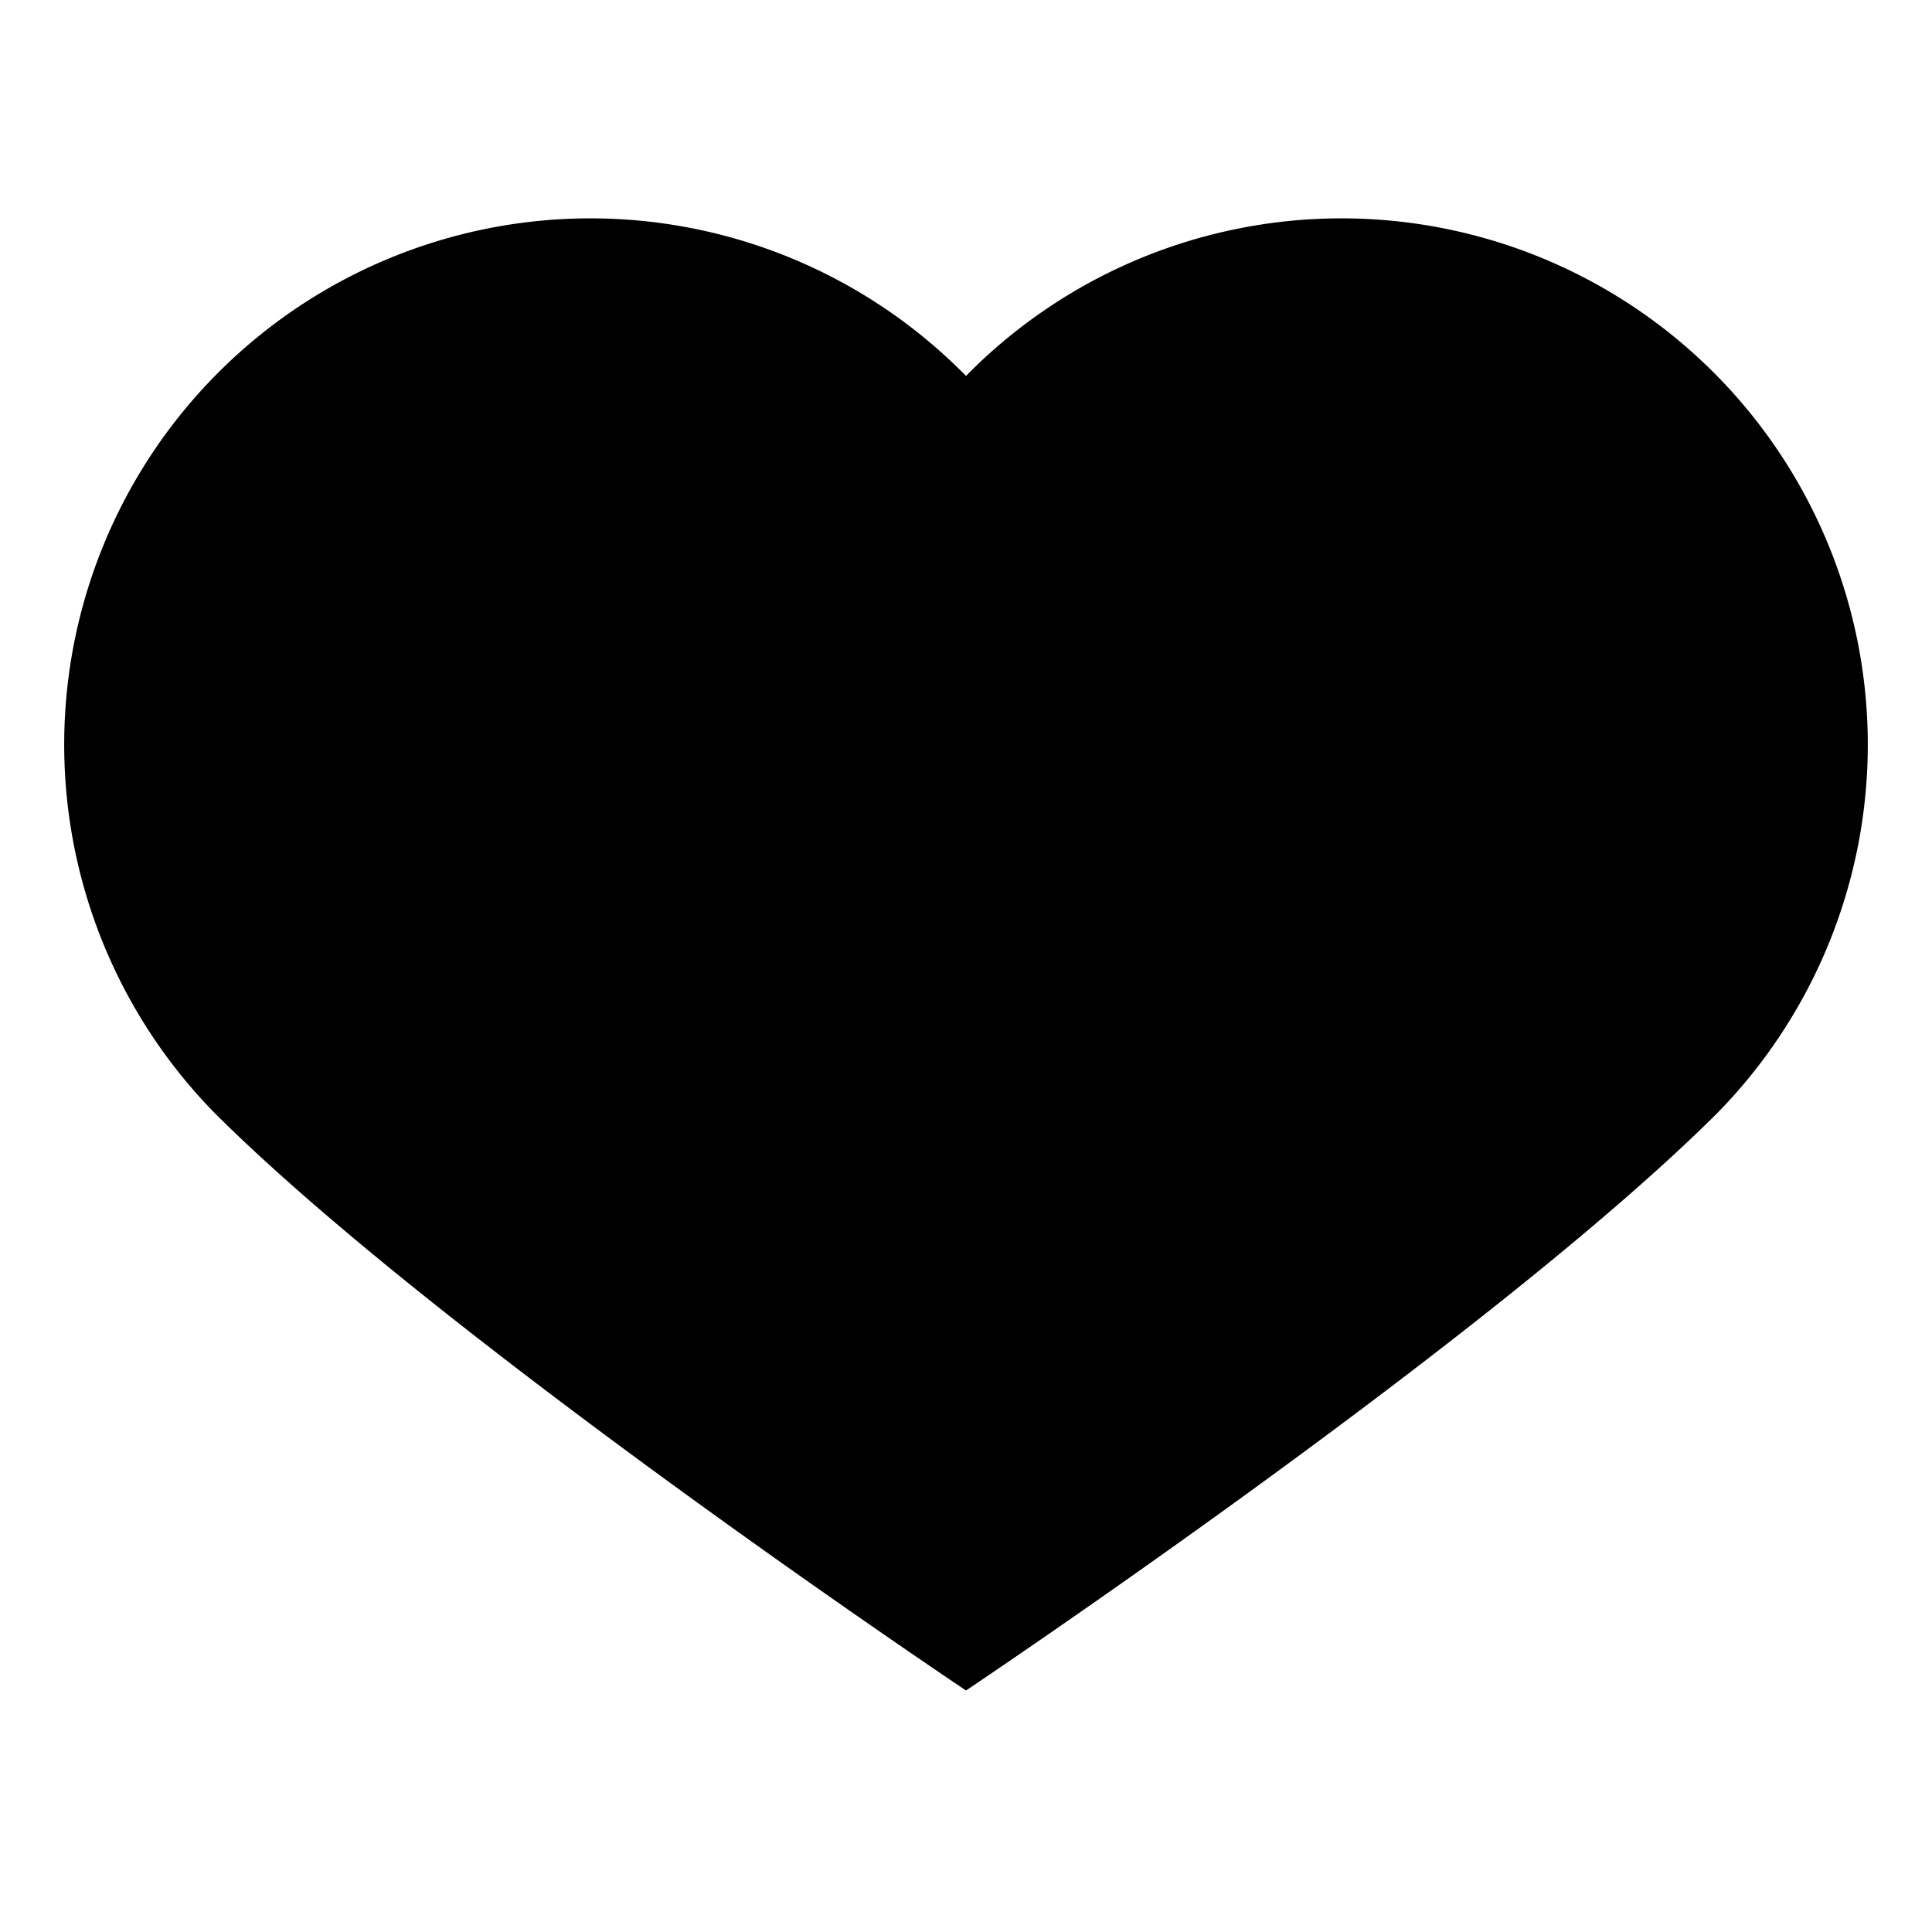 <svg xmlns="http://www.w3.org/2000/svg" width="24" height="24" fill="currentColor" viewBox="0 0 24 24">
  <path d="M12 21s-6.5-4.35-9.33-7.17A5.7 5.7 0 0 1 12 4.67a5.7 5.7 0 0 1 9.33 9.16C18.5 16.65 12 21 12 21z"/>
</svg>
